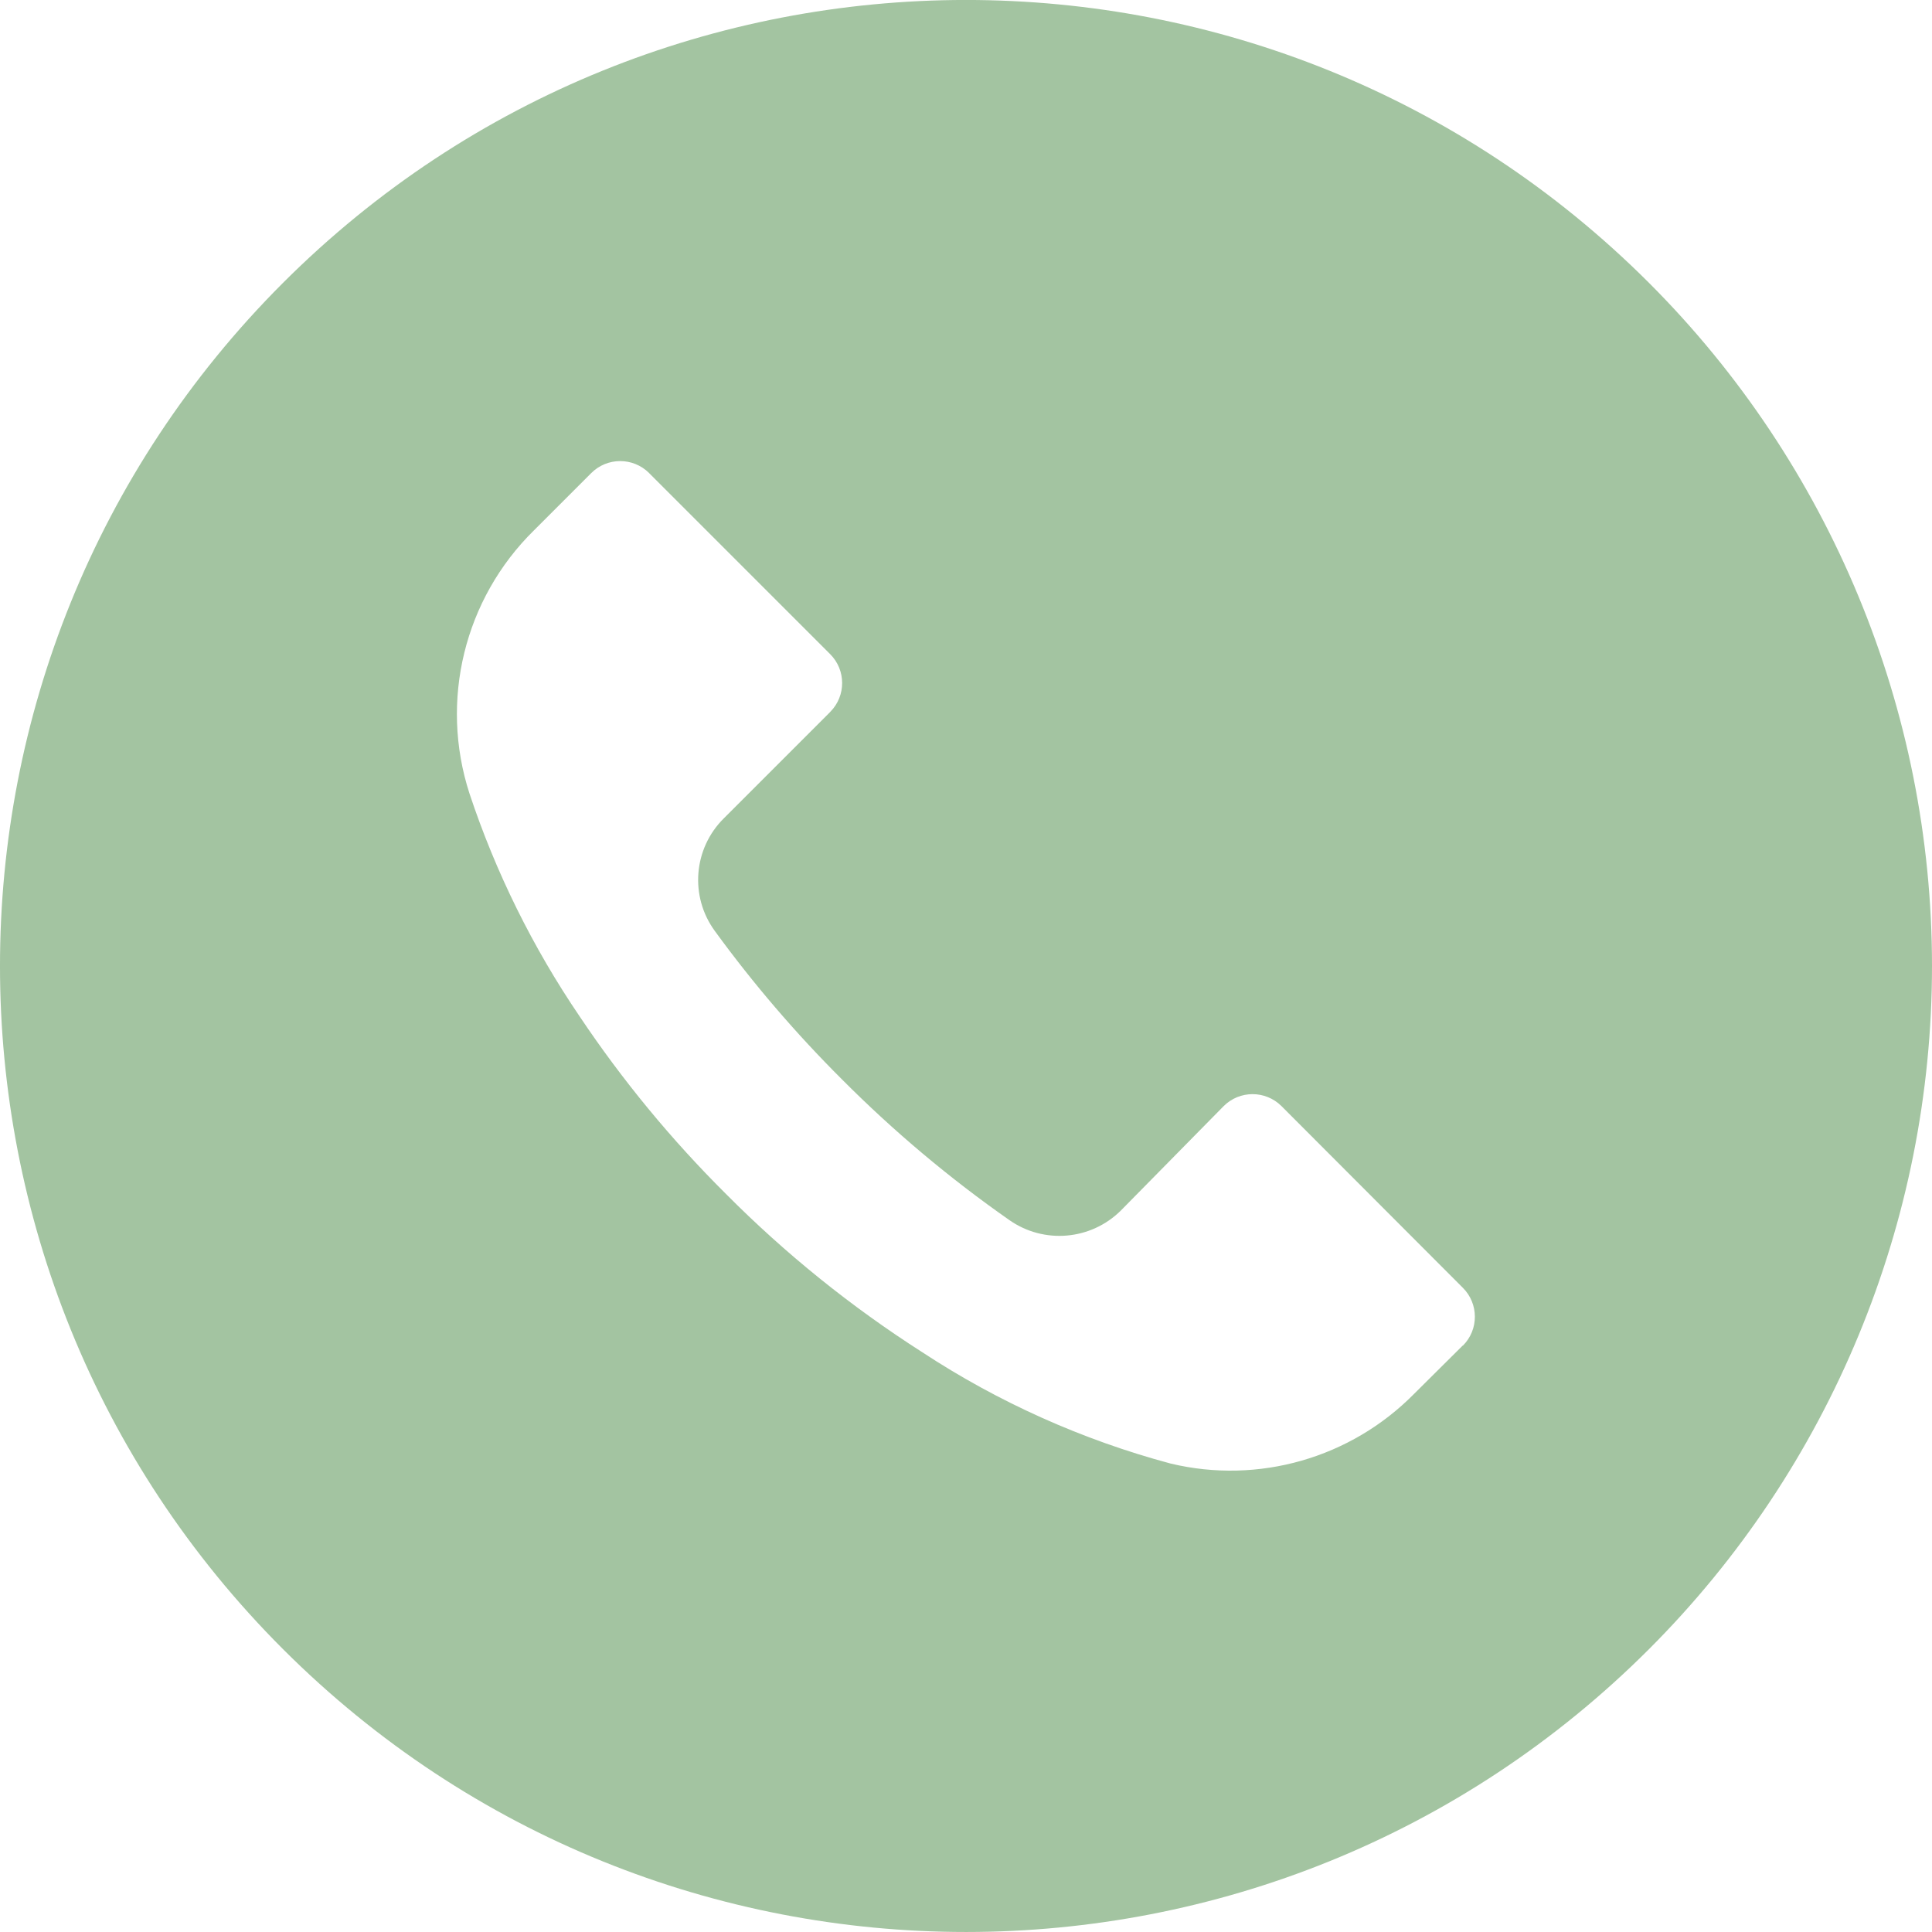 <svg width="36" height="36" viewBox="0 0 36 36" fill="none" xmlns="http://www.w3.org/2000/svg">
<g clip-path="url(#clip0)">
<path d="M30.726 5.27C23.695 -1.759 12.299 -1.757 5.27 5.274C-1.758 12.304 -1.757 23.701 5.274 30.73C12.305 37.758 23.701 37.756 30.73 30.726C34.105 27.349 36.001 22.77 36 17.996C35.999 13.222 34.102 8.645 30.726 5.27ZM27.26 25.073C27.26 25.074 27.259 25.075 27.258 25.076V25.07L26.346 25.976C25.166 27.17 23.449 27.662 21.816 27.272C20.171 26.831 18.607 26.131 17.184 25.196C15.862 24.351 14.636 23.363 13.53 22.25C12.512 21.239 11.598 20.13 10.8 18.938C9.928 17.655 9.237 16.258 8.748 14.786C8.187 13.056 8.652 11.159 9.948 9.884L11.016 8.816C11.313 8.518 11.795 8.517 12.094 8.813C12.094 8.814 12.095 8.815 12.096 8.816L15.468 12.188C15.766 12.485 15.767 12.967 15.47 13.265C15.47 13.266 15.469 13.267 15.468 13.268L13.488 15.248C12.92 15.81 12.848 16.703 13.32 17.348C14.036 18.331 14.829 19.256 15.69 20.114C16.65 21.078 17.694 21.956 18.81 22.736C19.454 23.186 20.328 23.11 20.886 22.556L22.8 20.612C23.097 20.314 23.579 20.313 23.878 20.61C23.878 20.61 23.879 20.611 23.88 20.612L27.258 23.996C27.556 24.293 27.557 24.775 27.26 25.073Z" fill="#A3C4A1"/>
</g>
<defs>
<clipPath id="clip0">
<rect width="36" height="36" fill="white"/>
</clipPath>
</defs>
</svg>
